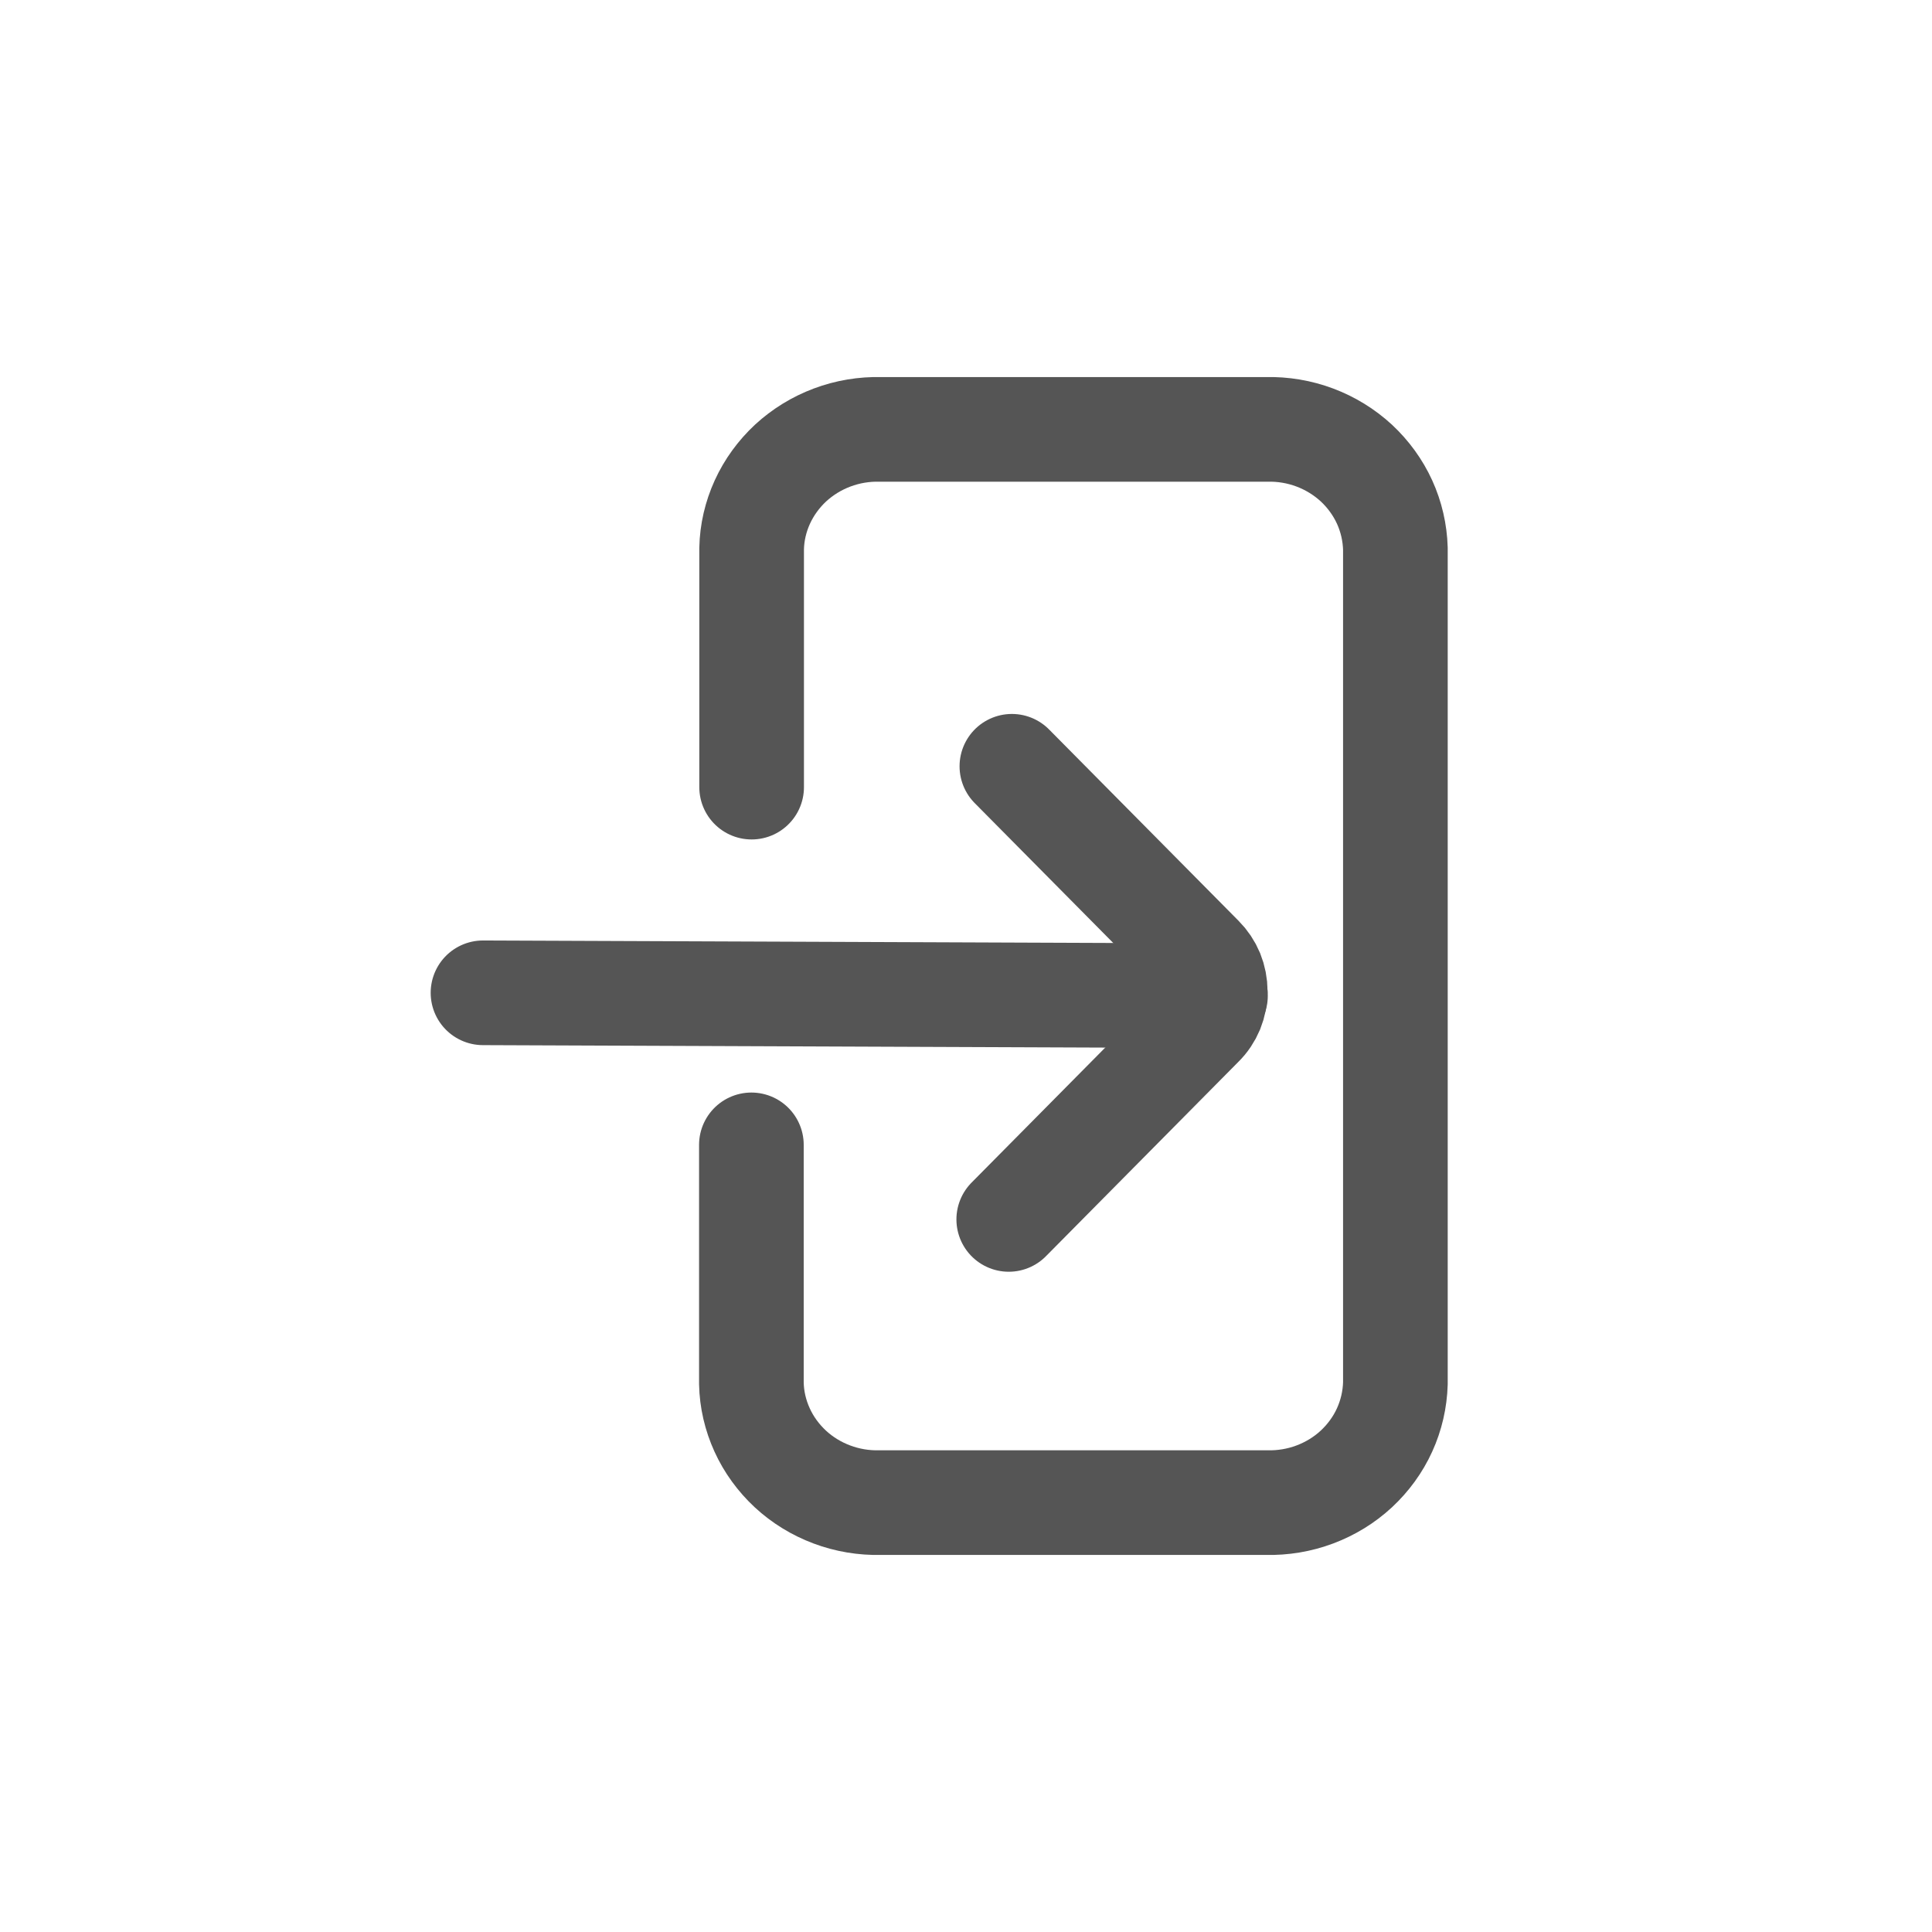 <svg width="24" height="24" viewBox="0 0 24 24" fill="none" xmlns="http://www.w3.org/2000/svg">
<path d="M9.337 9.778V6.815C9.341 6.616 9.387 6.419 9.47 6.237C9.553 6.055 9.673 5.89 9.821 5.752C9.97 5.615 10.145 5.507 10.337 5.435C10.529 5.363 10.733 5.329 10.938 5.334H15.732C15.937 5.329 16.141 5.363 16.333 5.435C16.525 5.507 16.7 5.615 16.849 5.752C16.997 5.89 17.117 6.055 17.2 6.237C17.283 6.419 17.328 6.616 17.334 6.815V17.185C17.328 17.384 17.283 17.581 17.2 17.763C17.117 17.946 16.997 18.11 16.849 18.248C16.7 18.386 16.525 18.493 16.333 18.565C16.141 18.637 15.937 18.671 15.732 18.666H10.935C10.73 18.671 10.526 18.637 10.334 18.565C10.142 18.493 9.967 18.386 9.818 18.248C9.67 18.11 9.55 17.946 9.467 17.763C9.384 17.581 9.338 17.384 9.334 17.185V14.222" stroke="#555555" stroke-width="1.3" stroke-linecap="round" stroke-linejoin="round"/>
<path d="M6 12.333L15.099 12.369" stroke="#555555" stroke-width="1.3" stroke-linecap="round" stroke-linejoin="bevel"/>
<path d="M12.531 15.148L14.925 12.73C14.979 12.677 15.022 12.613 15.052 12.541C15.081 12.469 15.096 12.392 15.096 12.314C15.096 12.236 15.081 12.159 15.052 12.087C15.022 12.015 14.979 11.951 14.925 11.897L12.57 9.519" stroke="#555555" stroke-width="1.3" stroke-linecap="round" stroke-linejoin="bevel"/>
</svg>
